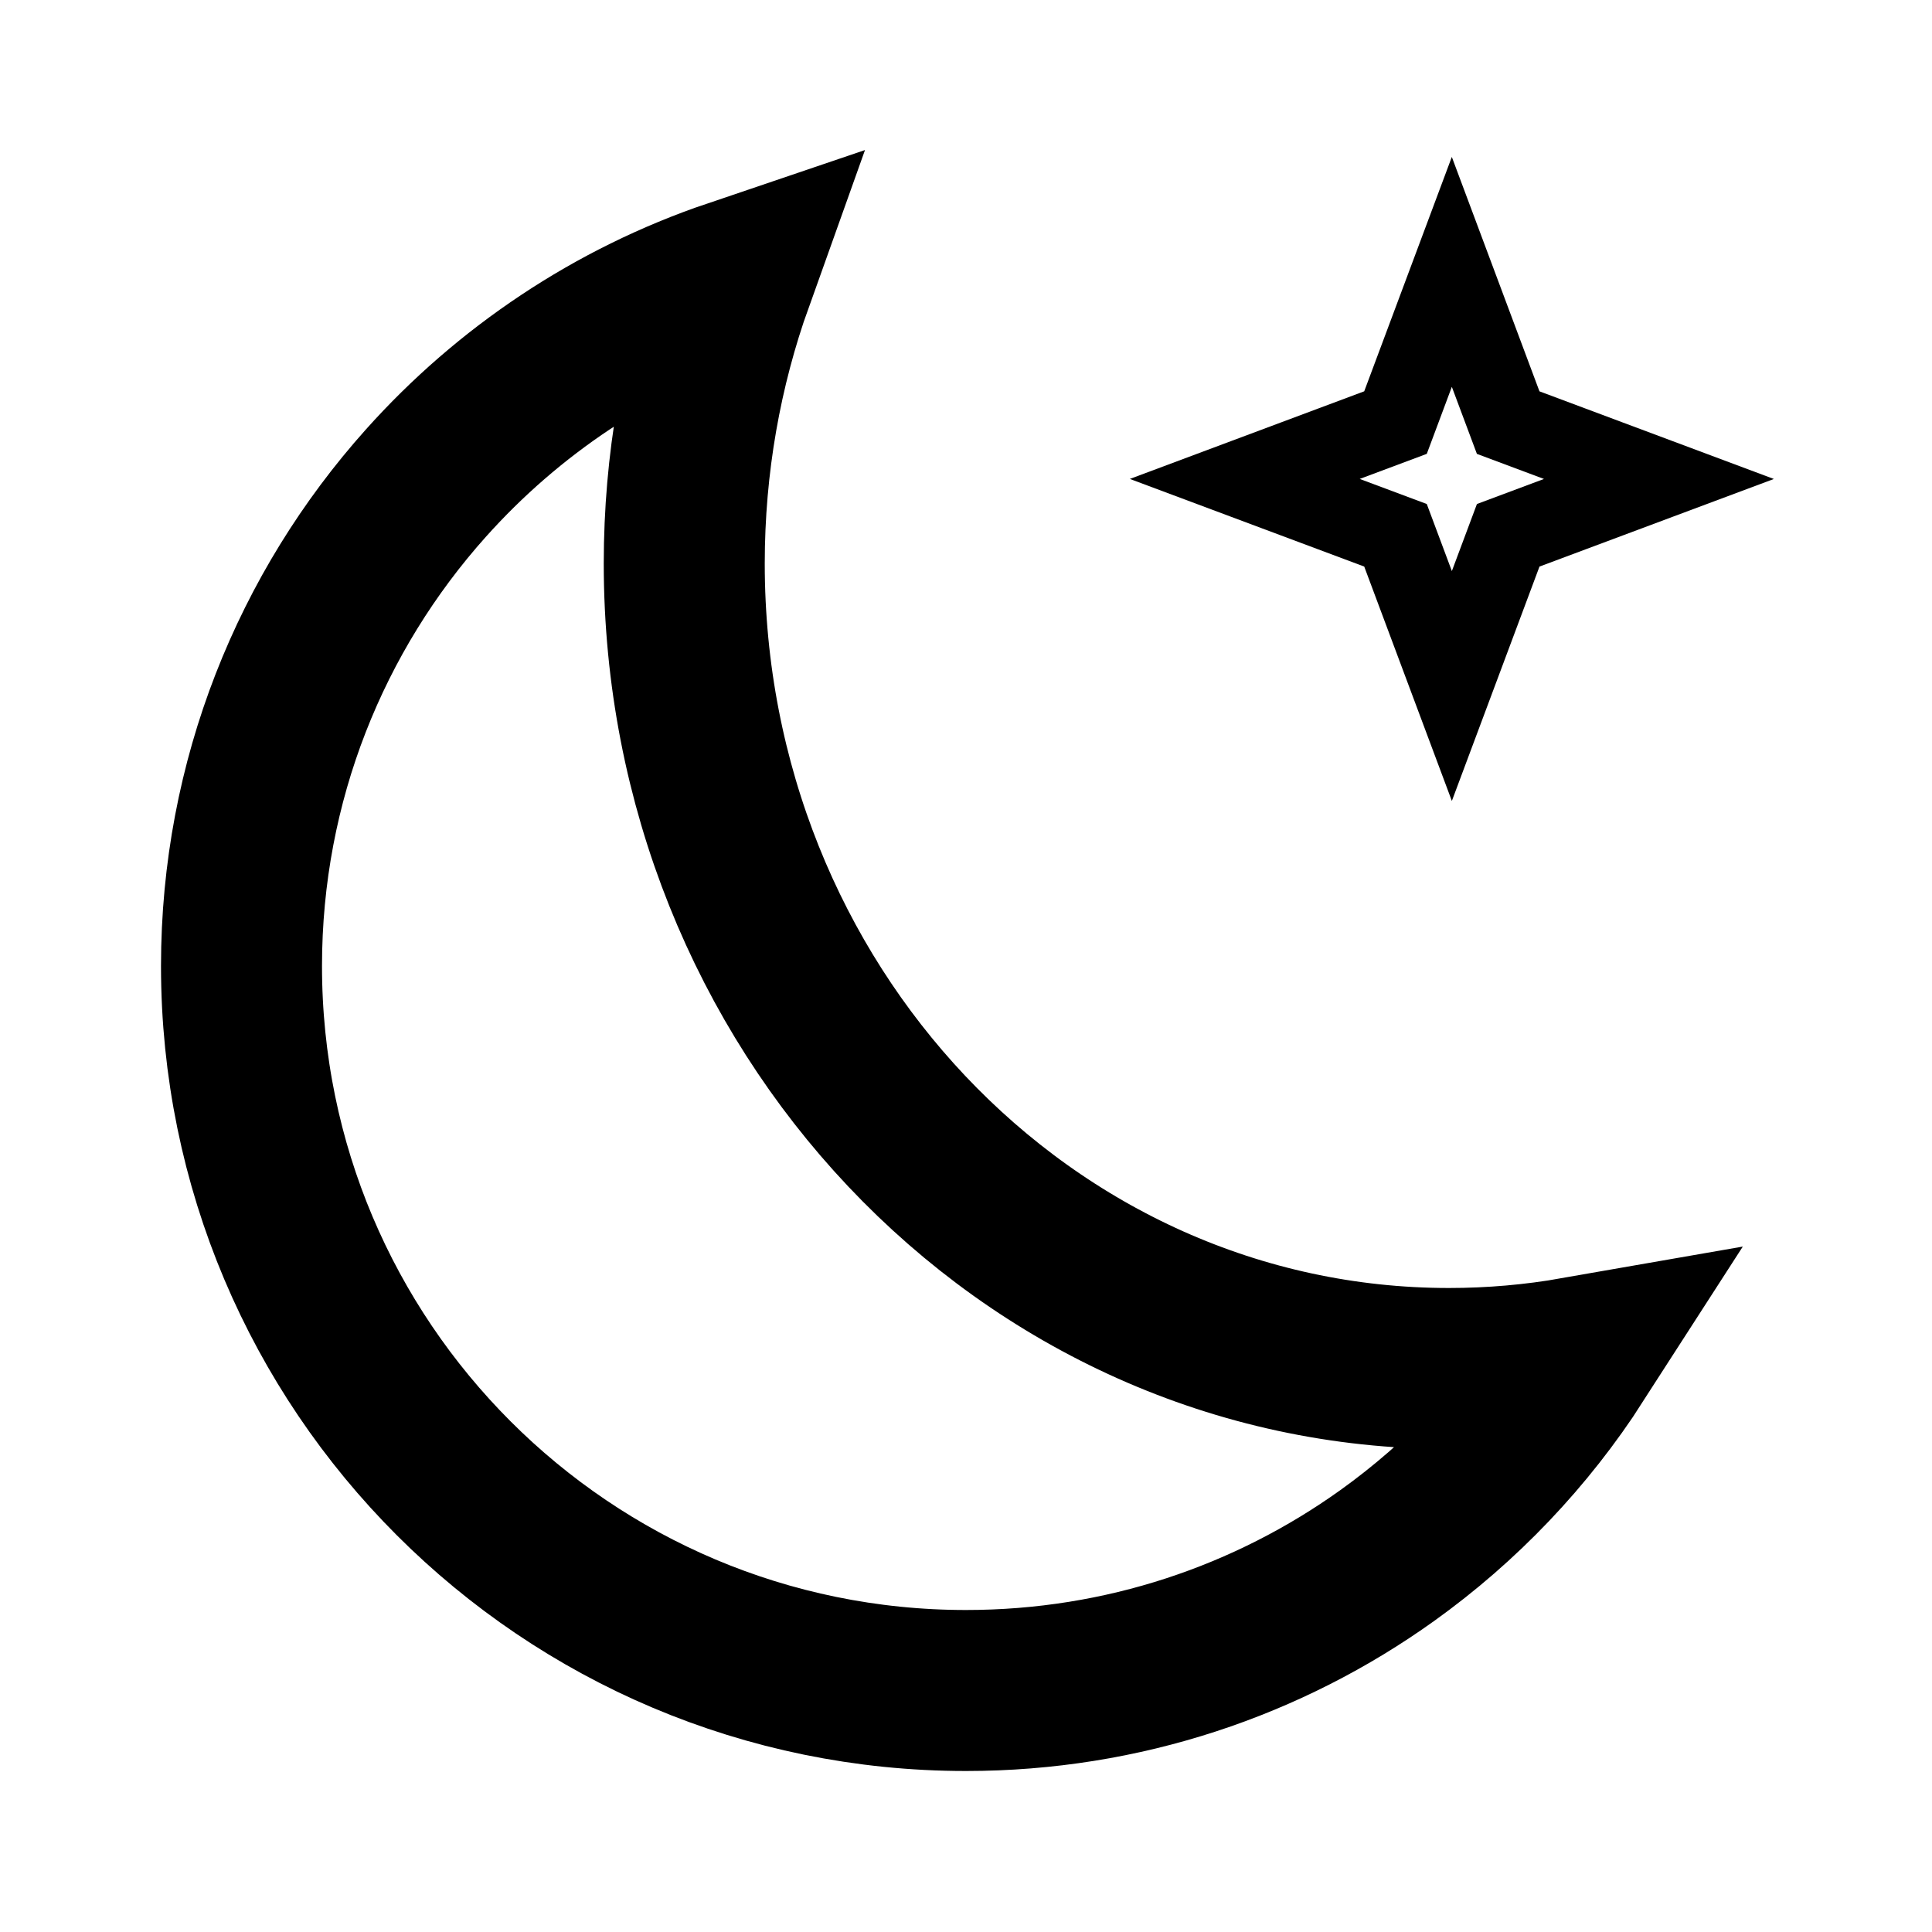 <?xml version="1.0" encoding="UTF-8"?>
<svg width="48px" height="48px" viewBox="0 0 48 48" version="1.1" xmlns="http://www.w3.org/2000/svg" xmlns:xlink="http://www.w3.org/1999/xlink">
    <title>theme-dark</title>
    <g id="theme-dark" stroke="none" stroke-width="1" fill="none" fill-rule="evenodd">
        <path d="M18.214,6.95 C17.43,9.142 17,11.518 17,14 C17,19.509 19.117,24.492 22.525,28.101 C25.974,31.753 30.741,34 36,34 C37.073,34 38.124,33.906 39.148,33.727 C37.912,35.648 36.321,37.318 34.467,38.646 C31.518,40.758 27.904,42 24,42 C19.029,42 14.529,39.985 11.272,36.728 C8.015,33.471 6,28.971 6,24 C6,19.391 7.732,15.187 10.581,12.003 C12.626,9.717 15.246,7.956 18.214,6.95 Z" id="形状结合" stroke="#000000" stroke-width="4"></path>
        <path d="M39.709,8.262 L38.051,11.899 L39.709,15.537 L36.071,13.879 L32.433,15.537 L34.091,11.899 L32.433,8.262 L36.071,9.92 L39.709,8.262 Z" id="星形" stroke="#000000" stroke-width="2" transform="translate(36.071, 11.899) rotate(45) translate(-36.071, -11.899)"></path>
    </g>
</svg>